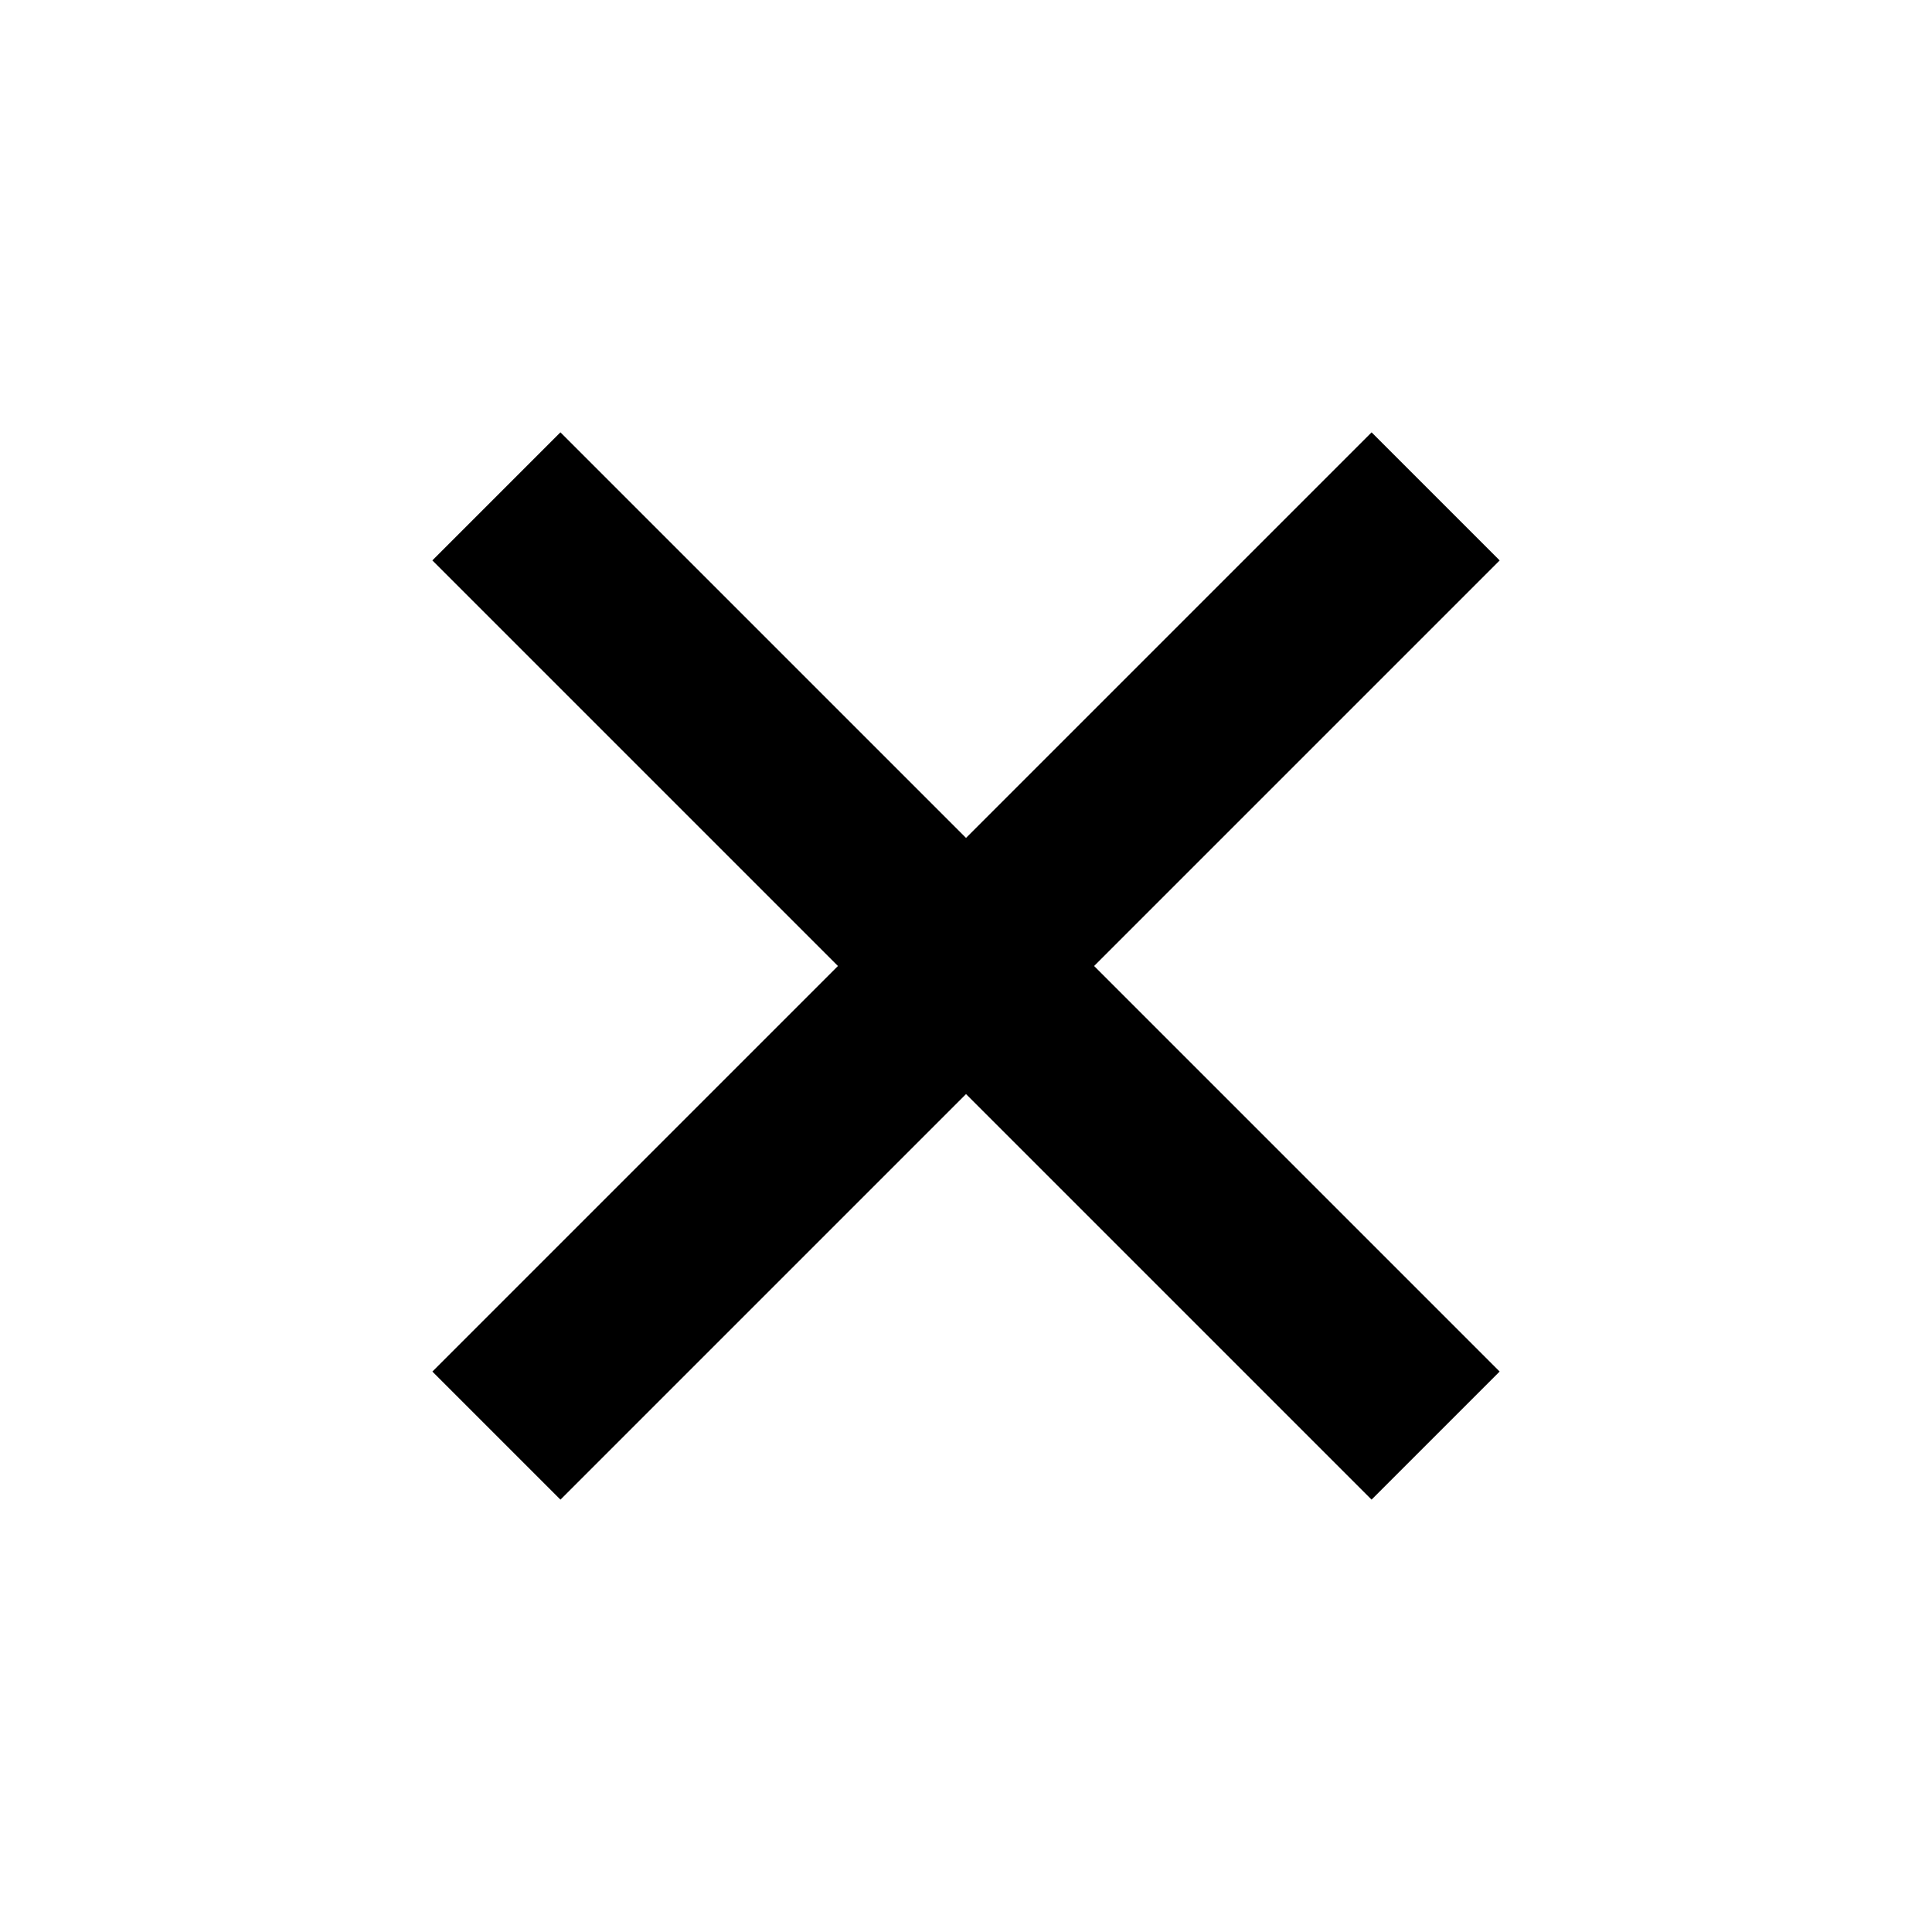 <svg width="32" height="32" viewBox="0 0 32 32" fill="none" xmlns="http://www.w3.org/2000/svg">
<rect x="7.161" y="9.282" width="3" height="22" transform="rotate(-45 7.161 9.282)" fill="black"/>
<rect x="22.718" y="7.161" width="3" height="22" transform="rotate(45 22.718 7.161)" fill="black"/>
</svg>
